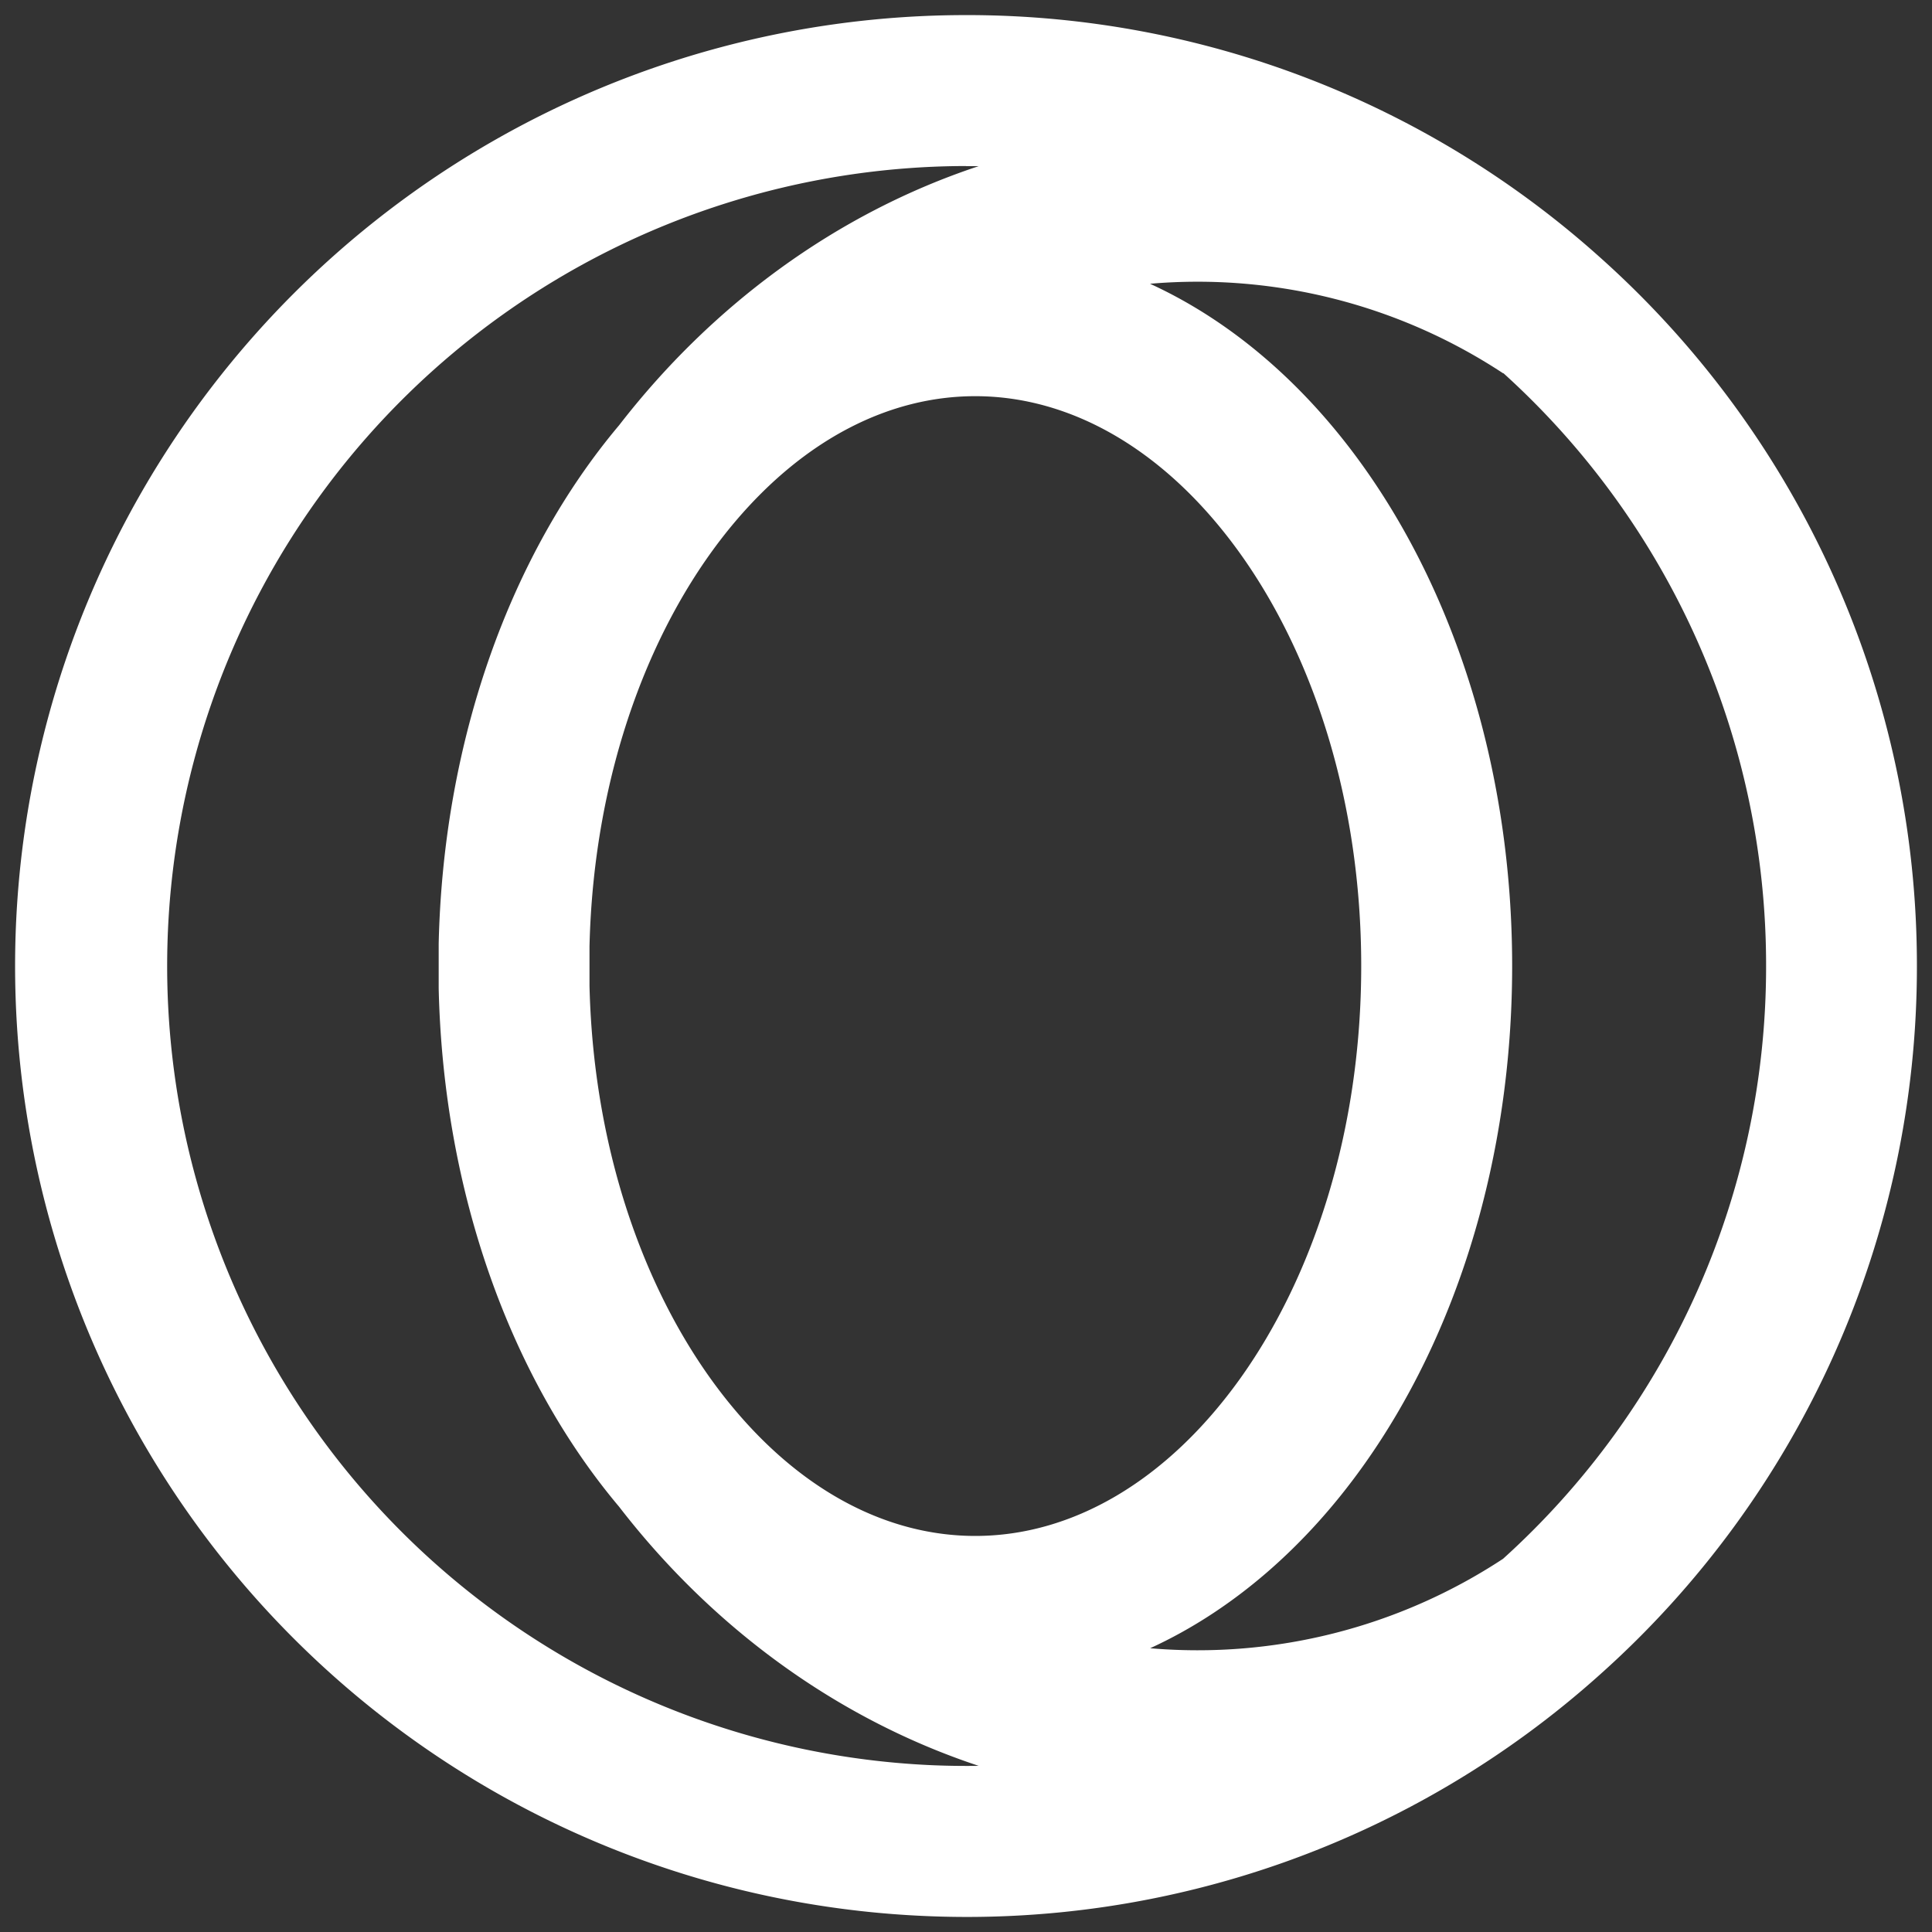 <svg stroke-linejoin="round" data-testid="geist-icon" viewBox="0 0 16 16"><rect x="0" y="0" width="16" height="16" fill="#333333" stroke="none"/><path fill="white" fill-rule="evenodd" d="M.125 8A7.875 7.875 0 018 .125H8.029a7.848 7.848 0 015.22 2.005A7.859 7.859 0 0115.875 8a7.856 7.856 0 01-2.627 5.87 7.849 7.849 0 01-5.623 1.996A7.875 7.875 0 01.125 8zM8 1.375a6.625 6.625 0 00-.316 13.242 6.709 6.709 0 00.421.007c-1.18-.391-2.209-1.15-2.978-2.146-.901-1.07-1.456-2.607-1.494-4.293V7.815c.038-1.685.593-3.223 1.494-4.293.77-.995 1.798-1.755 2.978-2.146H8zm4.449 1.717a4.6 4.6 0 00-2.925-.742c.692.317 1.293.85 1.763 1.508.776 1.085 1.236 2.551 1.236 4.142 0 1.592-.46 3.058-1.236 4.143-.47.658-1.07 1.19-1.762 1.507a4.601 4.601 0 002.923-.741A6.605 6.605 0 0014.626 8a6.608 6.608 0 00-2.176-4.91zm-4.372.189c-.715 0-1.411.358-1.987 1.037-.695.82-1.174 2.073-1.208 3.519v.327c.034 1.445.513 2.697 1.209 3.518.575.68 1.272 1.038 1.986 1.038.801 0 1.585-.453 2.194-1.304.607-.85 1.002-2.055 1.002-3.416 0-1.36-.395-2.566-1.002-3.415-.609-.851-1.393-1.304-2.194-1.304z" clip-rule="evenodd"/></svg>